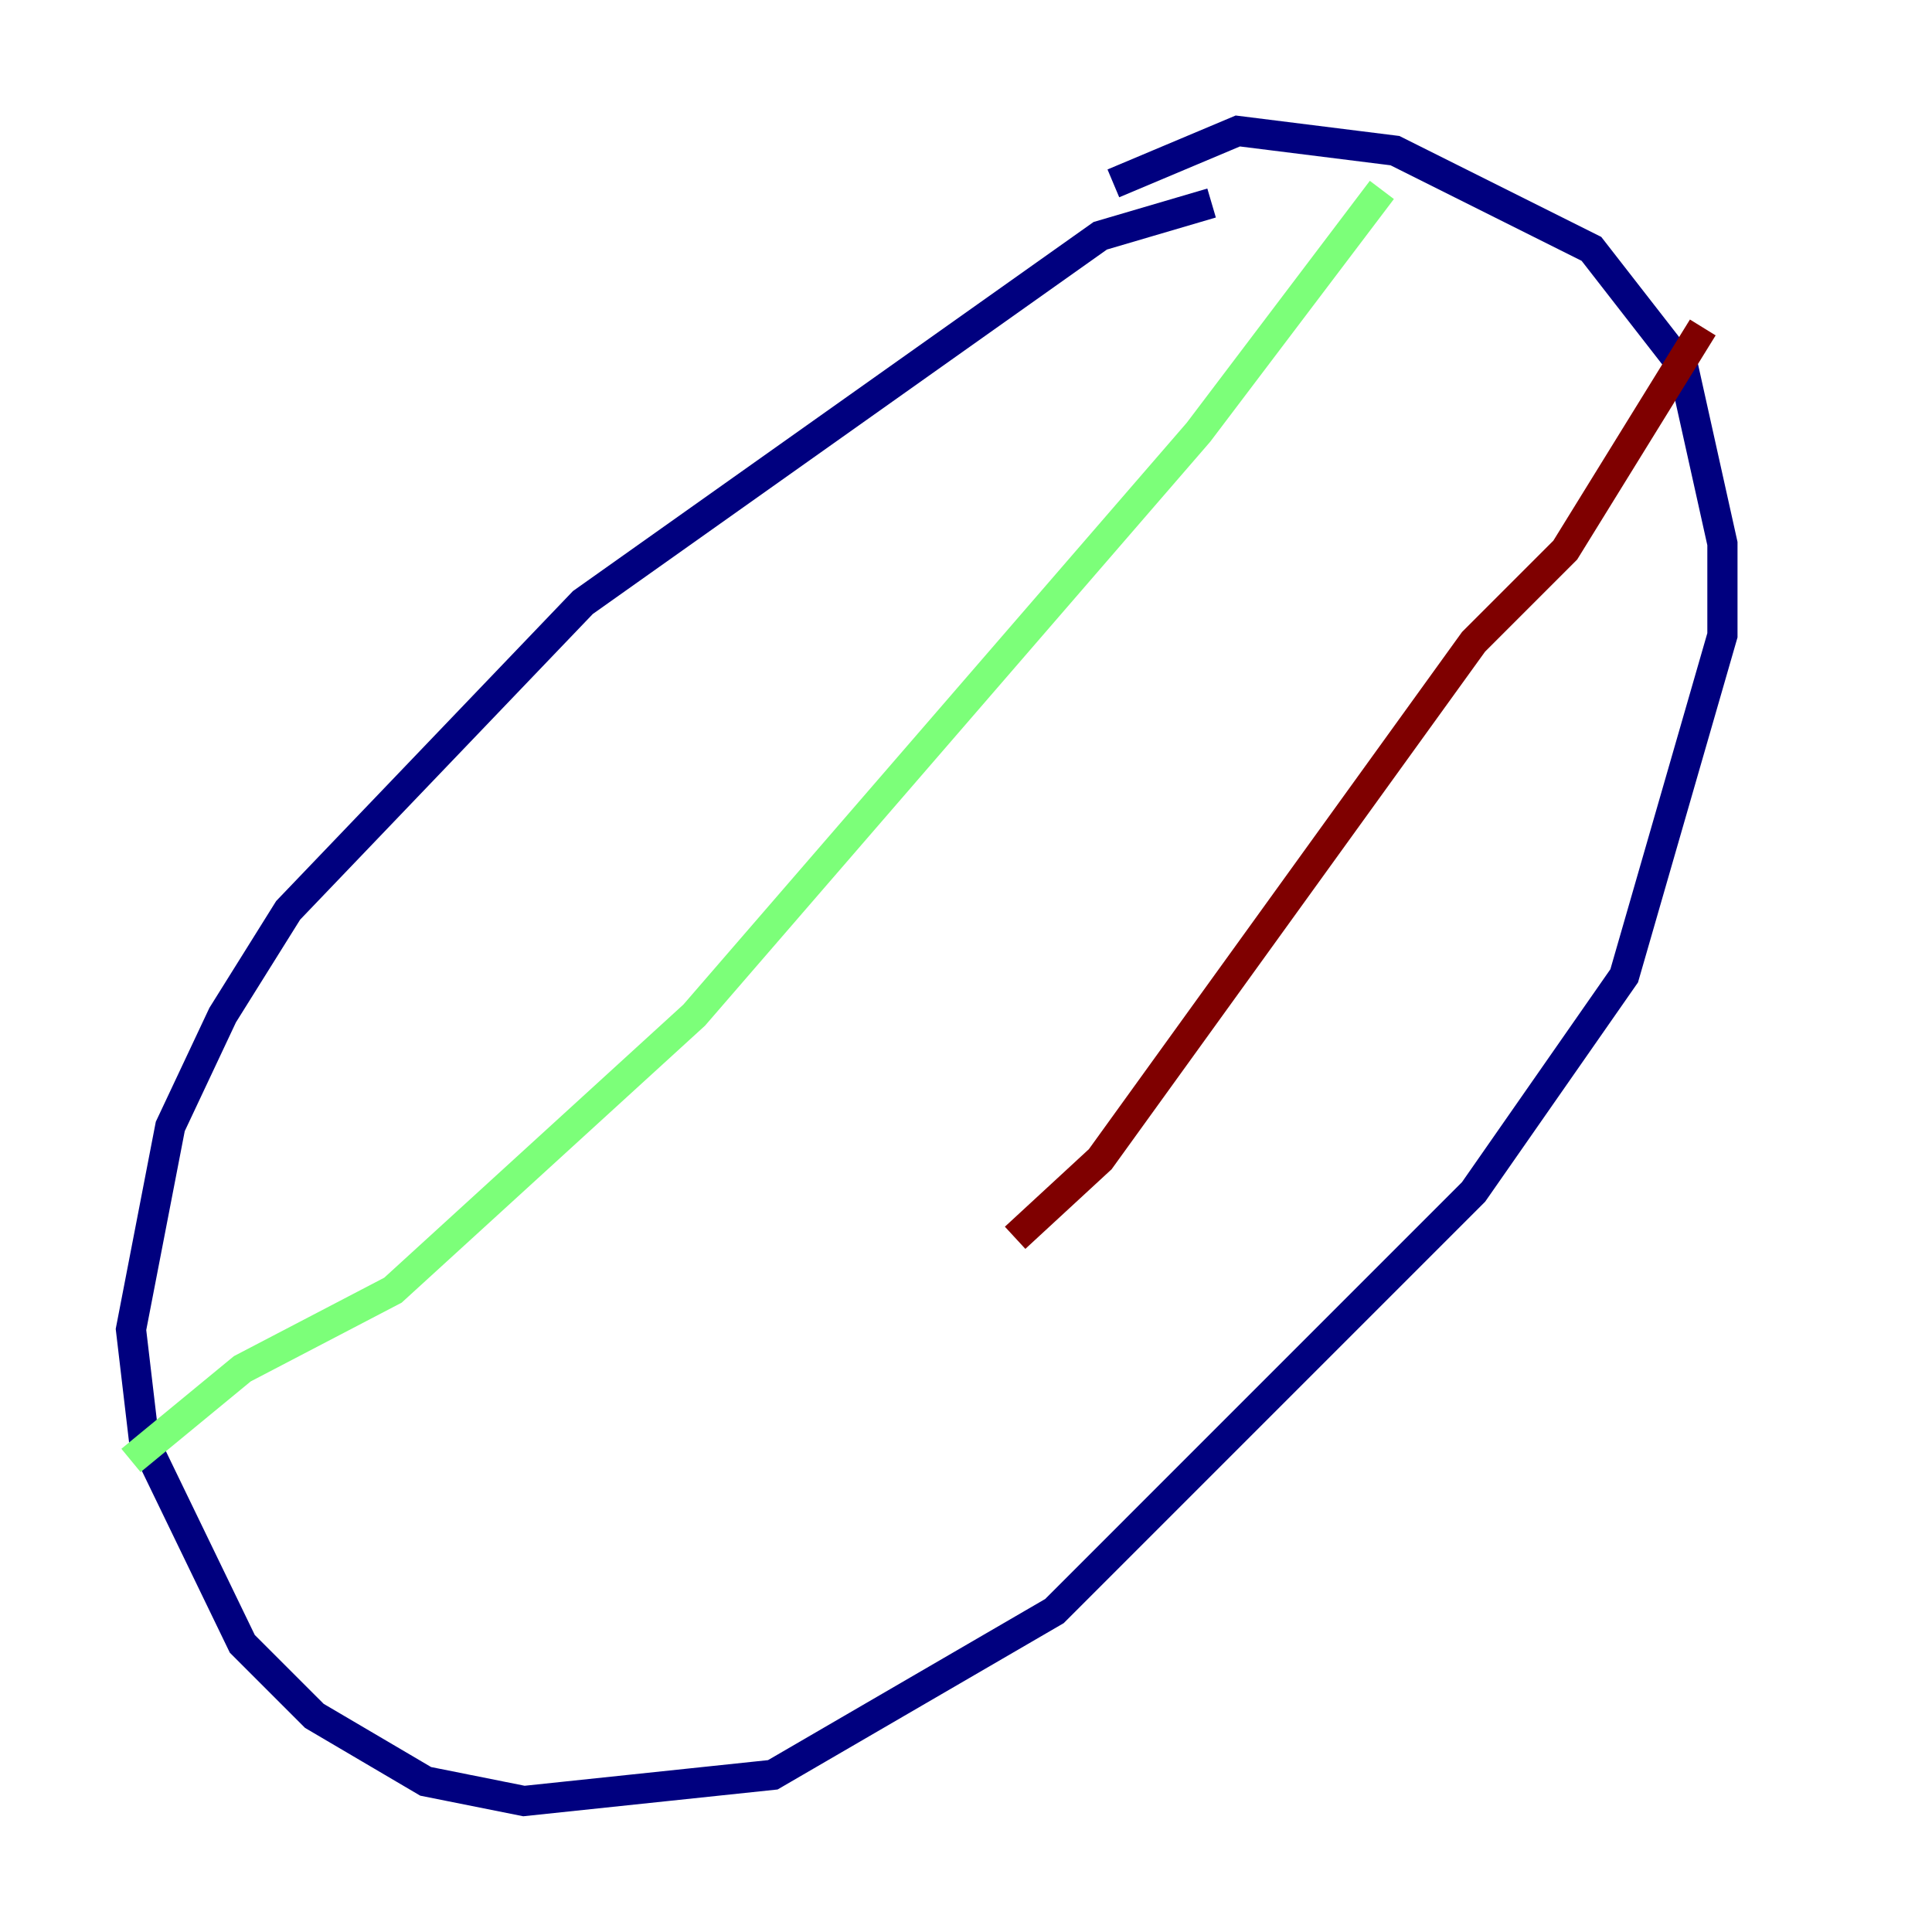 <?xml version="1.0" encoding="utf-8" ?>
<svg baseProfile="tiny" height="128" version="1.2" viewBox="0,0,128,128" width="128" xmlns="http://www.w3.org/2000/svg" xmlns:ev="http://www.w3.org/2001/xml-events" xmlns:xlink="http://www.w3.org/1999/xlink"><defs /><polyline fill="none" points="80.271,13.451 72.895,15.62 38.617,39.919 19.091,60.312 14.752,67.254 11.281,74.63 8.678,88.081 9.546,95.458 16.054,108.909 20.827,113.681 28.203,118.02 34.712,119.322 51.2,117.586 69.858,106.739 97.627,78.969 107.607,64.651 114.115,42.088 114.115,36.014 111.512,24.298 105.437,16.488 92.42,9.98 82.007,8.678 73.763,12.149" stroke="#00007f" stroke-width="2" /><polyline fill="none" points="91.552,12.583 79.403,28.637 45.993,67.254 26.034,85.478 16.054,90.685 8.678,96.759" stroke="#7cff79" stroke-width="2" /><polyline fill="none" points="112.814,21.695 103.702,36.447 97.627,42.522 72.895,76.8 67.254,82.007" stroke="#7f0000" stroke-width="2" /></svg>